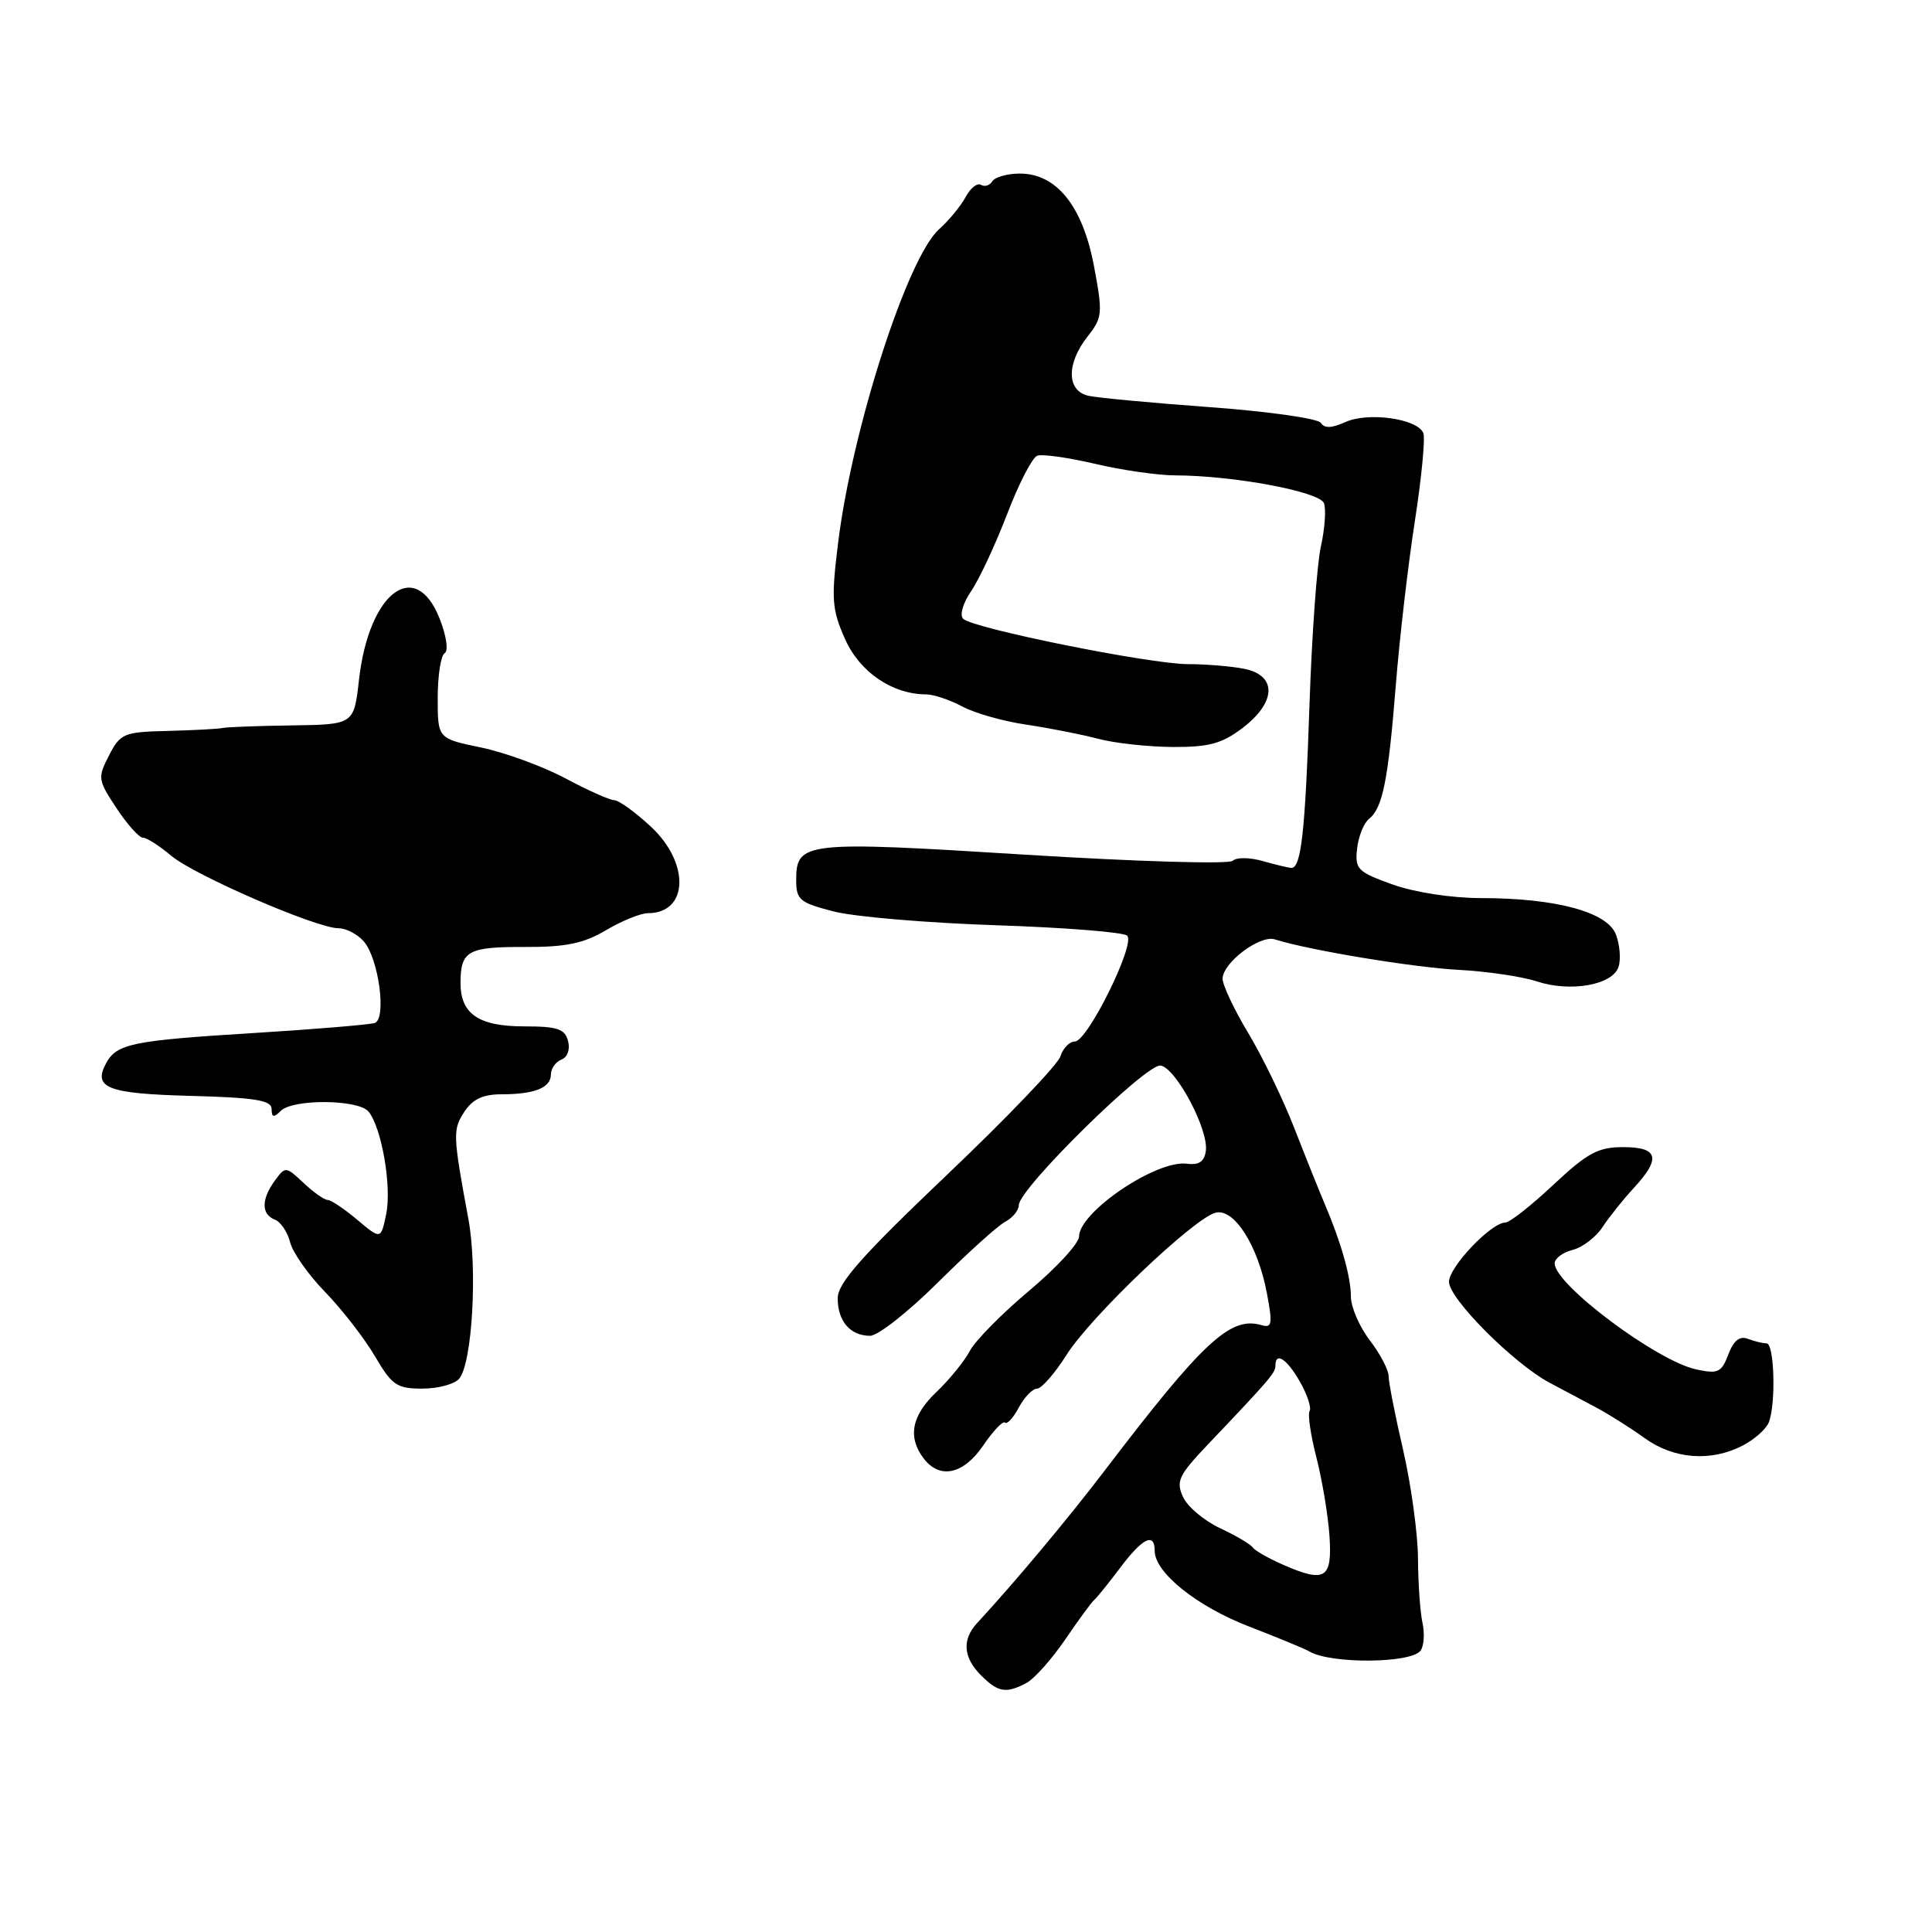 <?xml version="1.0" encoding="UTF-8" standalone="no"?>
<!DOCTYPE svg PUBLIC "-//W3C//DTD SVG 1.1//EN" "http://www.w3.org/Graphics/SVG/1.1/DTD/svg11.dtd" >
<svg xmlns="http://www.w3.org/2000/svg" xmlns:xlink="http://www.w3.org/1999/xlink" version="1.1" viewBox="0 0 256 256">
 <g >
 <path fill="currentColor"
d=" M 136.03 222.99 C 137.07 222.43 139.37 219.84 141.15 217.24 C 142.92 214.63 144.65 212.28 144.99 212.00 C 145.33 211.72 146.87 209.81 148.42 207.75 C 151.38 203.80 153.00 203.00 153.00 205.48 C 153.00 208.37 158.58 212.85 165.50 215.52 C 169.35 217.01 172.94 218.49 173.48 218.82 C 176.31 220.51 187.10 220.42 188.25 218.69 C 188.69 218.04 188.79 216.38 188.48 215.00 C 188.18 213.62 187.91 209.80 187.89 206.50 C 187.87 203.20 186.98 196.75 185.93 192.17 C 184.87 187.59 184.00 183.17 184.00 182.35 C 184.00 181.54 182.88 179.39 181.50 177.59 C 180.12 175.79 179.00 173.18 179.00 171.80 C 179.00 169.19 177.71 164.63 175.52 159.50 C 174.82 157.85 173.01 153.35 171.51 149.50 C 170.01 145.65 167.26 139.97 165.39 136.87 C 163.53 133.77 162.00 130.54 162.00 129.69 C 162.00 127.58 166.94 123.85 168.91 124.47 C 173.40 125.90 187.31 128.20 193.28 128.51 C 197.01 128.71 201.65 129.39 203.60 130.03 C 208.10 131.52 213.70 130.52 214.47 128.10 C 214.79 127.09 214.63 125.17 214.12 123.83 C 212.99 120.84 206.16 119.00 196.17 119.00 C 192.28 118.99 187.42 118.24 184.50 117.19 C 179.88 115.53 179.52 115.17 179.82 112.45 C 180.00 110.83 180.71 109.05 181.41 108.50 C 183.21 107.07 183.95 103.38 184.96 90.69 C 185.45 84.54 186.58 74.82 187.47 69.09 C 188.36 63.36 188.87 58.10 188.60 57.39 C 187.86 55.48 181.29 54.55 178.26 55.93 C 176.47 56.74 175.48 56.78 175.03 56.04 C 174.67 55.46 168.10 54.52 160.44 53.96 C 152.77 53.40 145.49 52.72 144.25 52.45 C 141.33 51.82 141.27 48.20 144.11 44.59 C 146.09 42.07 146.14 41.54 144.95 35.22 C 143.45 27.30 140.00 23.00 135.14 23.00 C 133.48 23.00 131.84 23.46 131.49 24.02 C 131.14 24.58 130.47 24.79 129.98 24.49 C 129.50 24.19 128.58 24.92 127.94 26.12 C 127.30 27.31 125.71 29.24 124.42 30.39 C 120.23 34.14 112.93 56.80 111.06 71.88 C 110.13 79.40 110.22 80.72 111.97 84.67 C 113.91 89.05 118.22 91.99 122.72 92.01 C 123.70 92.01 125.85 92.73 127.50 93.61 C 129.15 94.50 132.97 95.58 136.00 96.02 C 139.03 96.47 143.30 97.31 145.50 97.89 C 147.70 98.48 152.16 98.96 155.41 98.98 C 160.22 99.00 161.93 98.53 164.66 96.45 C 169.13 93.04 169.23 89.50 164.87 88.62 C 163.16 88.28 159.79 88.00 157.39 88.00 C 152.39 88.00 128.94 83.27 127.63 82.00 C 127.13 81.52 127.59 79.92 128.68 78.33 C 129.75 76.77 131.88 72.20 133.43 68.17 C 134.97 64.14 136.77 60.64 137.43 60.39 C 138.08 60.14 141.51 60.62 145.06 61.45 C 148.60 62.29 153.39 62.98 155.71 62.99 C 163.45 63.01 174.84 65.14 175.43 66.67 C 175.73 67.47 175.55 70.04 175.03 72.38 C 174.50 74.73 173.82 84.23 173.51 93.51 C 172.95 110.12 172.41 115.00 171.13 115.00 C 170.78 115.00 169.07 114.59 167.34 114.10 C 165.60 113.60 163.82 113.58 163.34 114.06 C 162.87 114.53 150.60 114.17 135.70 113.24 C 106.58 111.42 105.50 111.54 105.50 116.61 C 105.50 119.24 105.95 119.61 110.50 120.78 C 113.25 121.48 122.92 122.30 132.00 122.60 C 141.07 122.90 148.89 123.52 149.36 123.98 C 150.49 125.08 144.10 138.00 142.43 138.00 C 141.72 138.00 140.85 138.89 140.50 139.99 C 140.16 141.08 133.38 148.16 125.44 155.71 C 114.16 166.45 111.00 170.02 111.00 172.03 C 111.00 175.07 112.67 177.00 115.29 177.00 C 116.33 177.00 120.37 173.82 124.27 169.94 C 128.17 166.06 132.18 162.44 133.18 161.90 C 134.18 161.37 135.00 160.37 135.00 159.68 C 135.00 157.52 151.94 140.84 153.80 141.19 C 155.86 141.57 160.17 149.71 159.78 152.50 C 159.58 153.92 158.87 154.41 157.30 154.20 C 153.29 153.64 143.02 160.56 142.98 163.84 C 142.97 164.75 140.01 167.97 136.40 171.00 C 132.79 174.03 129.24 177.62 128.51 179.00 C 127.78 180.38 125.79 182.82 124.09 184.44 C 120.79 187.57 120.24 190.42 122.39 193.25 C 124.53 196.06 127.68 195.37 130.30 191.51 C 131.61 189.58 132.90 188.23 133.17 188.50 C 133.44 188.78 134.27 187.87 135.00 186.50 C 135.74 185.12 136.82 184.00 137.42 184.00 C 138.01 184.00 139.78 181.97 141.34 179.50 C 144.54 174.44 158.16 161.45 161.06 160.69 C 163.52 160.05 166.70 165.05 167.88 171.41 C 168.64 175.47 168.55 176.00 167.13 175.58 C 163.03 174.39 159.43 177.73 146.32 194.93 C 141.43 201.34 134.54 209.58 129.46 215.08 C 127.45 217.27 127.63 219.63 130.00 222.00 C 132.26 224.26 133.32 224.43 136.03 222.99 Z  M 230.93 191.54 C 232.48 190.73 234.04 189.35 234.38 188.46 C 235.34 185.95 235.11 178.00 234.08 178.00 C 233.58 178.00 232.46 177.73 231.60 177.40 C 230.52 176.98 229.71 177.63 229.01 179.48 C 228.10 181.87 227.64 182.08 224.74 181.45 C 219.50 180.31 206.00 170.20 206.00 167.41 C 206.00 166.75 207.07 165.95 208.38 165.62 C 209.68 165.29 211.47 163.93 212.34 162.60 C 213.21 161.27 215.07 158.95 216.46 157.44 C 220.13 153.49 219.75 152.00 215.08 152.00 C 211.75 152.00 210.35 152.76 205.83 156.99 C 202.90 159.74 200.04 161.99 199.47 161.99 C 197.58 162.01 192.00 167.87 192.00 169.85 C 192.00 172.08 200.53 180.65 205.31 183.21 C 207.06 184.15 209.85 185.63 211.50 186.50 C 213.15 187.38 216.03 189.19 217.90 190.54 C 221.78 193.35 226.69 193.73 230.93 191.54 Z  M 60.85 182.68 C 62.58 180.60 63.29 168.12 62.06 161.50 C 60.00 150.38 59.98 149.69 61.52 147.33 C 62.62 145.65 63.99 145.00 66.44 145.00 C 70.85 145.00 73.00 144.13 73.00 142.36 C 73.00 141.58 73.63 140.70 74.39 140.40 C 75.19 140.10 75.57 139.05 75.27 137.94 C 74.85 136.33 73.87 136.00 69.45 136.00 C 63.40 136.00 60.99 134.34 61.02 130.18 C 61.04 126.00 62.01 125.45 69.50 125.48 C 74.99 125.50 77.32 125.02 80.31 123.25 C 82.40 122.01 84.90 121.00 85.86 121.00 C 91.22 121.00 91.45 114.38 86.25 109.54 C 84.19 107.62 82.00 106.04 81.39 106.03 C 80.78 106.01 77.85 104.71 74.89 103.12 C 71.92 101.54 66.91 99.71 63.75 99.05 C 58.00 97.86 58.00 97.86 58.00 92.49 C 58.00 89.53 58.41 86.86 58.92 86.55 C 59.44 86.23 59.16 84.27 58.26 81.99 C 55.05 73.81 48.88 78.47 47.57 90.06 C 46.90 96.00 46.90 96.00 38.70 96.12 C 34.19 96.18 30.05 96.34 29.50 96.46 C 28.95 96.59 25.70 96.76 22.28 96.85 C 16.39 96.99 15.96 97.17 14.45 100.09 C 12.92 103.06 12.96 103.34 15.44 107.09 C 16.86 109.24 18.44 111.00 18.94 111.00 C 19.44 111.00 21.12 112.07 22.67 113.38 C 25.78 115.99 41.94 123.00 44.86 123.00 C 45.87 123.00 47.38 123.79 48.21 124.75 C 50.18 127.01 51.25 134.98 49.66 135.55 C 49.02 135.77 41.75 136.38 33.50 136.89 C 17.45 137.88 15.45 138.30 14.04 140.92 C 12.30 144.17 14.27 144.92 25.28 145.21 C 33.82 145.44 35.98 145.79 35.99 146.95 C 36.00 148.08 36.27 148.13 37.20 147.20 C 38.81 145.59 47.47 145.66 48.83 147.29 C 50.57 149.40 51.93 157.24 51.17 160.88 C 50.47 164.26 50.47 164.26 47.34 161.63 C 45.62 160.18 43.86 159.00 43.42 159.00 C 42.98 159.00 41.55 157.99 40.23 156.75 C 37.88 154.54 37.81 154.53 36.42 156.44 C 34.61 158.91 34.61 160.91 36.41 161.60 C 37.19 161.90 38.10 163.25 38.44 164.60 C 38.77 165.95 40.87 168.93 43.10 171.22 C 45.32 173.51 48.28 177.33 49.67 179.69 C 51.94 183.56 52.57 184.00 55.97 184.00 C 58.05 184.00 60.25 183.40 60.85 182.68 Z  M 170.00 207.33 C 168.07 206.48 166.28 205.46 166.00 205.05 C 165.72 204.63 163.77 203.48 161.66 202.49 C 159.54 201.50 157.33 199.63 156.75 198.34 C 155.80 196.27 156.19 195.46 160.09 191.36 C 168.28 182.75 169.00 181.91 169.00 180.95 C 169.00 179.06 170.53 180.07 172.25 183.09 C 173.22 184.79 173.79 186.53 173.53 186.96 C 173.26 187.39 173.67 190.16 174.43 193.12 C 175.19 196.08 175.97 200.74 176.16 203.47 C 176.55 209.20 175.61 209.79 170.00 207.33 Z "/>
</g>
</svg>